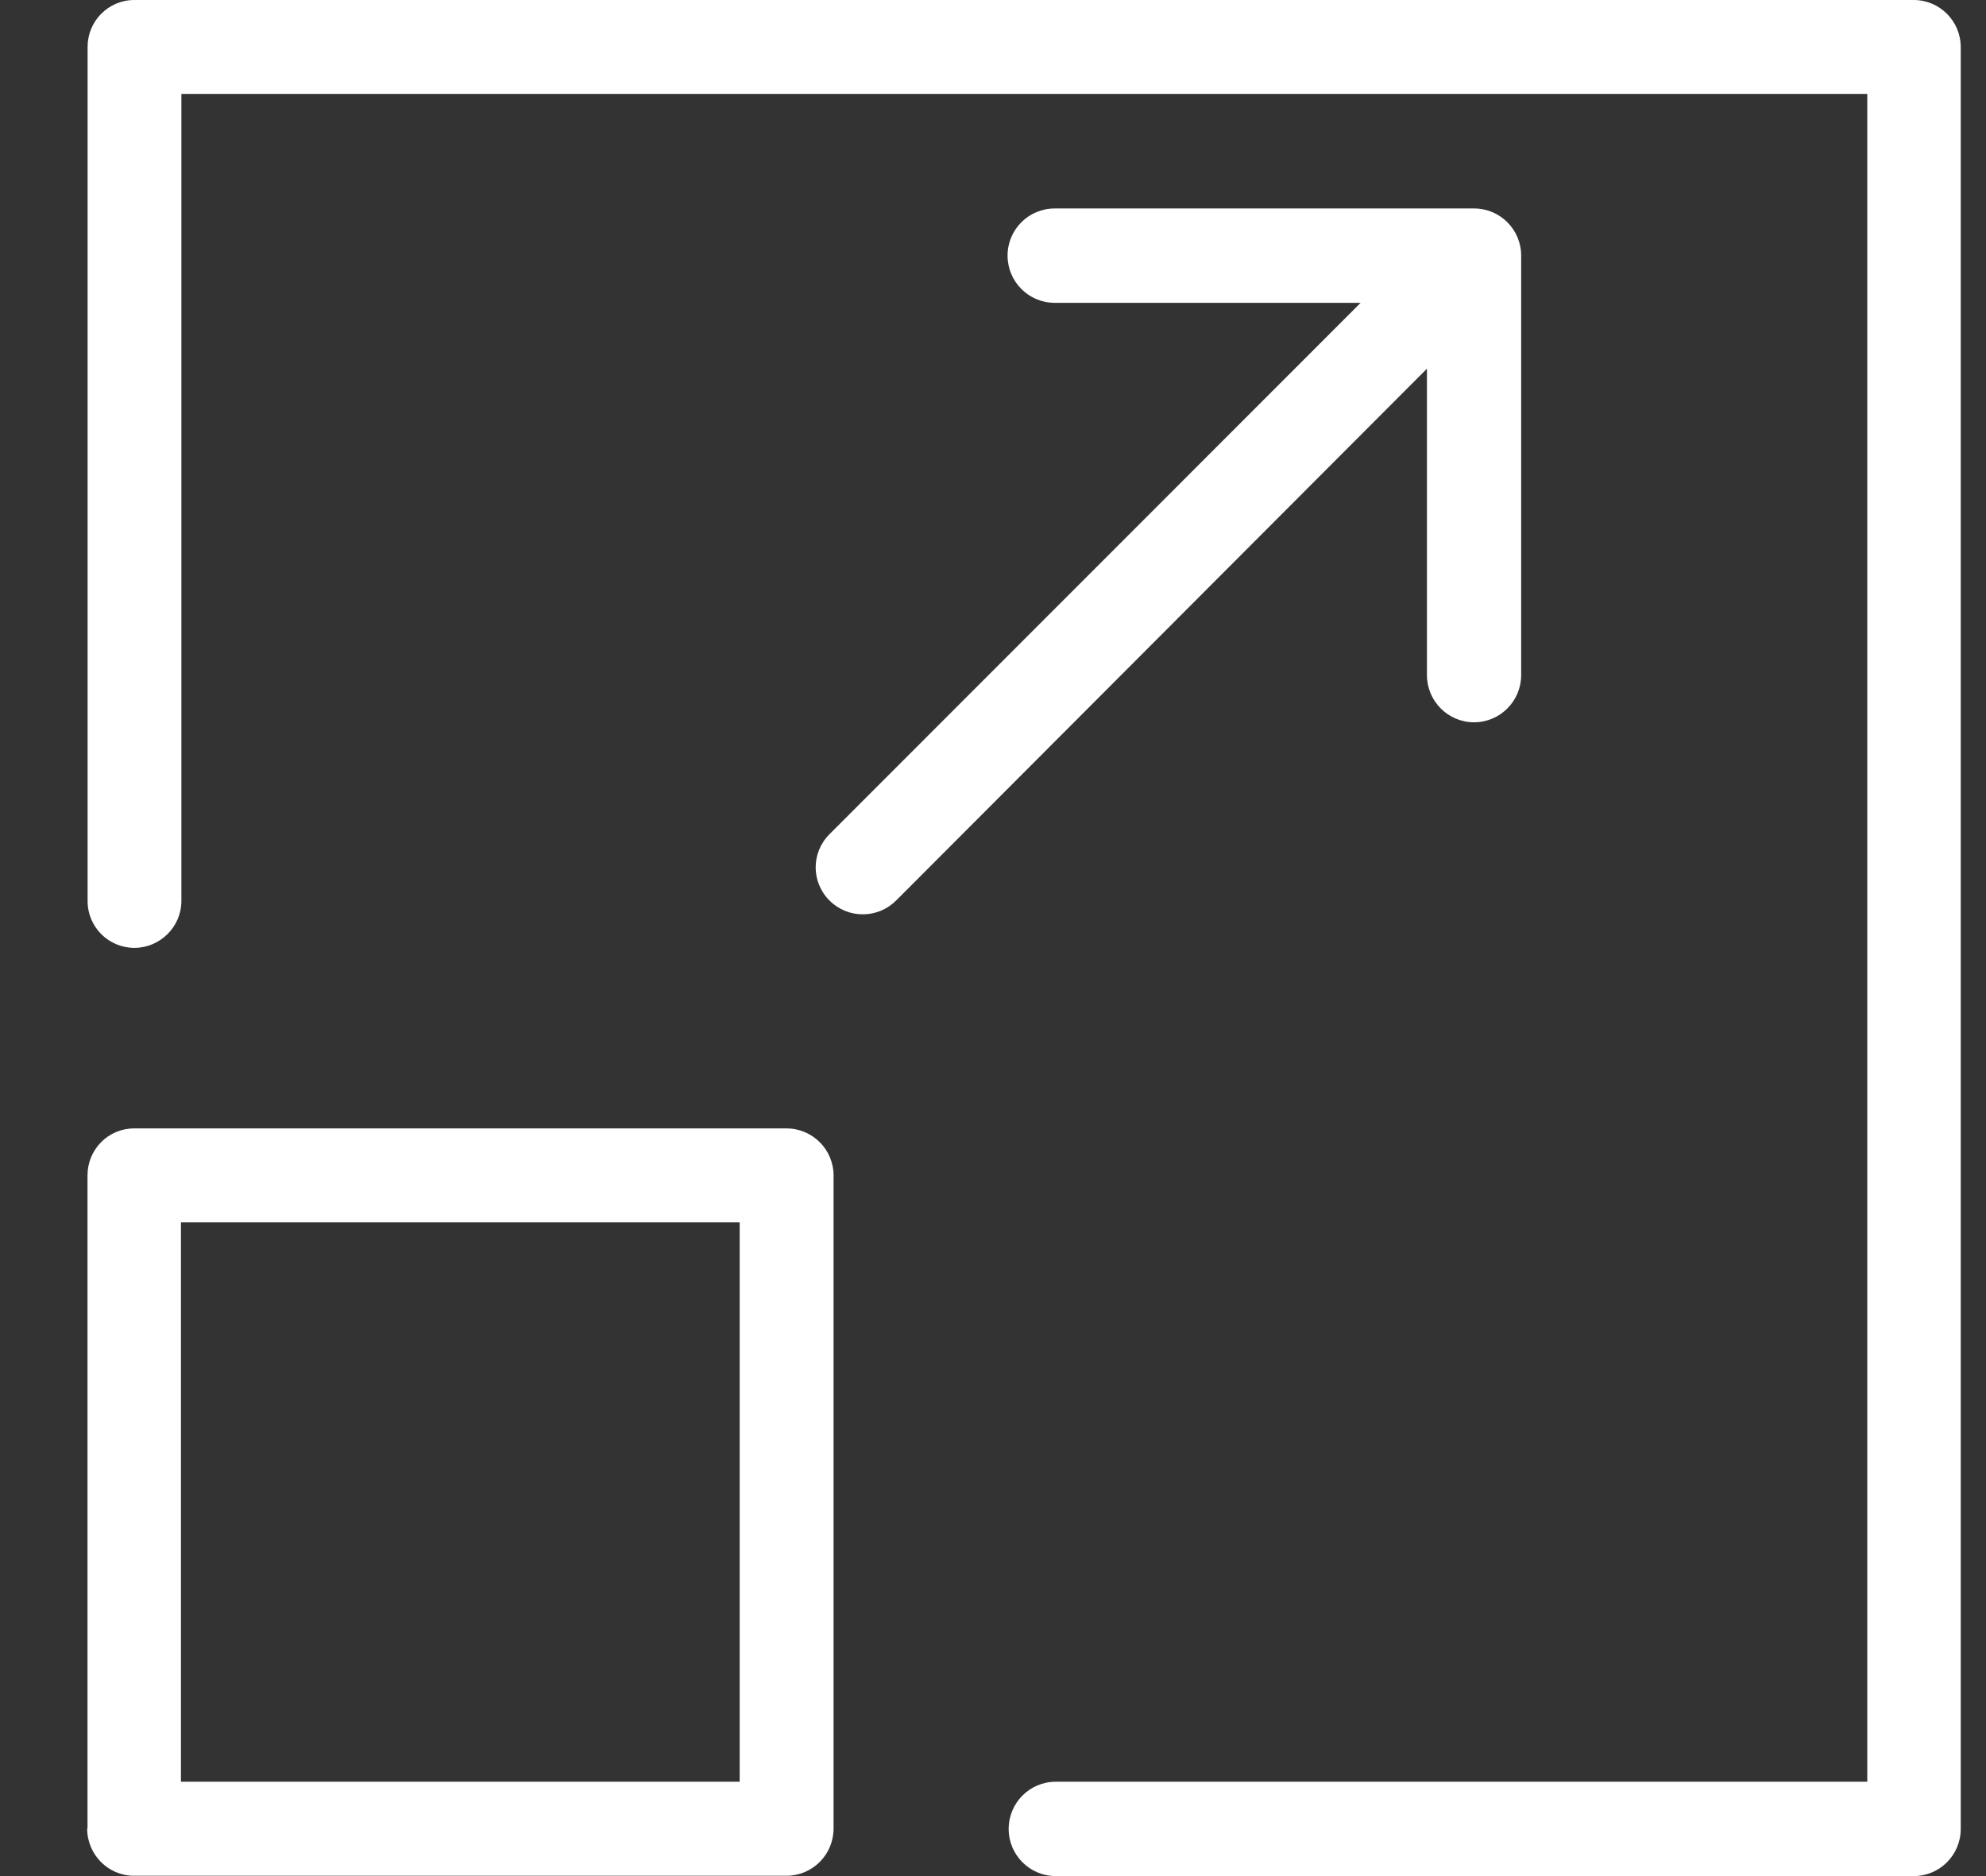 <svg width="18" height="17" viewBox="0 0 18 17" fill="none" xmlns="http://www.w3.org/2000/svg">
<rect x="0" y="0" width="18" height="17" fill="#333333" stroke="none"/>
<path d="M17.344 0H1.218C0.982 0 0.794 0.191 0.794 0.424V8.165C0.794 8.401 0.985 8.589 1.218 8.589C1.45 8.589 1.644 8.398 1.644 8.165V0.851H16.924V16.145H9.569C9.333 16.145 9.142 16.336 9.142 16.573C9.142 16.809 9.333 17 9.569 17H17.344C17.58 17 17.771 16.809 17.771 16.573V0.427C17.771 0.191 17.58 0 17.344 0Z" fill="white"/>
<path d="M0.79 16.569C0.79 16.805 0.98 16.997 1.213 16.997H7.128C7.364 16.997 7.555 16.805 7.555 16.569V10.652C7.555 10.416 7.364 10.225 7.128 10.225H1.216C0.98 10.225 0.793 10.416 0.793 10.652V16.569H0.79ZM1.64 11.076H6.704V16.145H1.64V11.076Z" fill="white"/>
<path d="M7.518 8.16C7.601 8.243 7.709 8.285 7.82 8.285C7.931 8.285 8.038 8.243 8.122 8.16L12.933 3.341V6.117C12.933 6.353 13.124 6.545 13.36 6.545C13.596 6.545 13.787 6.353 13.787 6.117V2.316C13.787 2.08 13.596 1.889 13.36 1.889H9.559C9.323 1.889 9.132 2.08 9.132 2.316C9.132 2.552 9.323 2.744 9.559 2.744H12.332L7.518 7.559C7.351 7.726 7.351 7.993 7.518 8.16Z" fill="white"/>
</svg>
